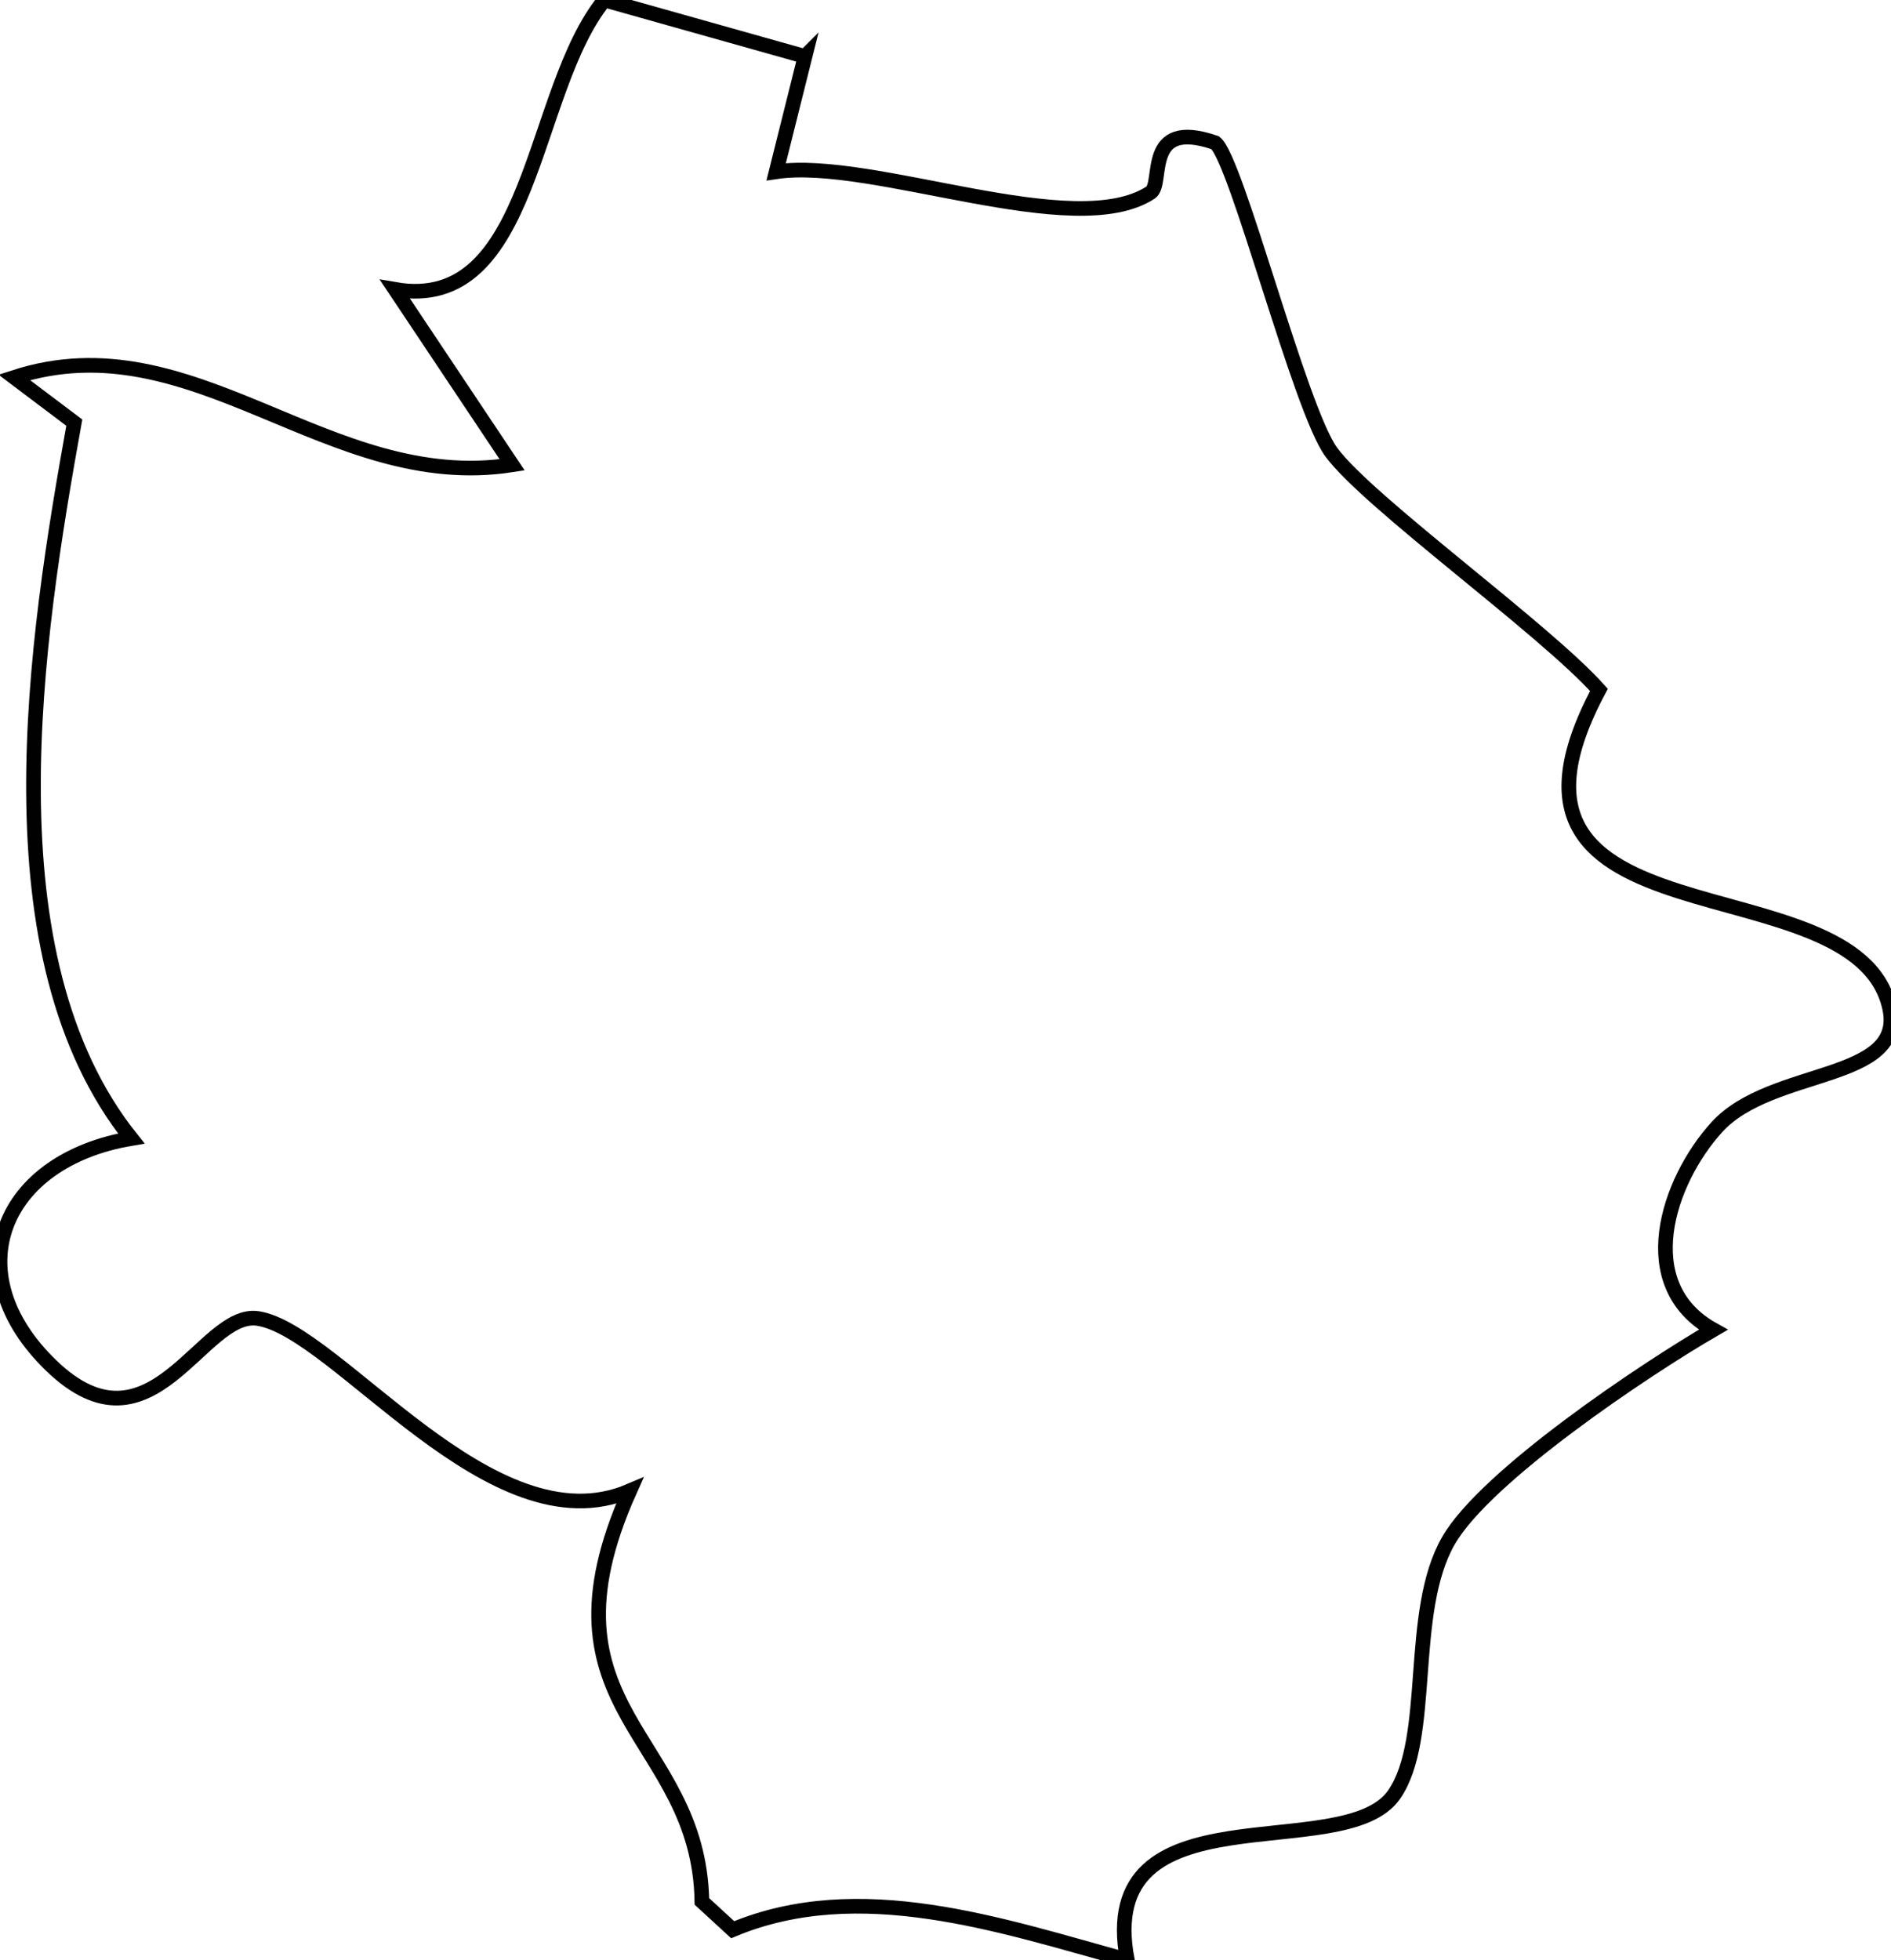 <?xml version="1.0" encoding="UTF-8"?>
<svg id="Layer_1" xmlns="http://www.w3.org/2000/svg" version="1.1" viewBox="0 0 129.05 133.75">
  <!-- Generator: Adobe Illustrator 29.8.1, SVG Export Plug-In . SVG Version: 2.1.1 Build 2)  -->
  <defs>
    <style>
      .st0 {
        fill: none;
        stroke: #010101;
        stroke-miterlimit: 10;
      }
    </style>
  </defs>
  <path class="st0" d="M54.94,3.84l-1.97,7.88c6.58-.98,20.34,4.83,25.55,1.42.93-.61-.54-5.11,4.41-3.4,1.45,1.1,5.77,18.18,7.92,21.11,2.53,3.44,14.57,12.08,18.27,16.23-9.63,18.02,17.55,11.39,19.83,21.69,1.13,5.1-8.06,4.04-11.79,8.15-3.36,3.7-5.72,10.78-.24,13.82-4.67,2.71-15.53,9.97-18.07,14.39-2.82,4.9-1.04,13.47-3.71,17.33-3.43,4.95-20.48-.75-18.21,11.29-8.66-2.39-18.28-5.68-26.93-2.07l-2.1-1.93c-.19-11.39-11.67-12.97-4.93-28.01-9.43,4.03-19.95-10.95-25.38-11.77-3.82-.57-7.22,9.86-14.1,3.21-6.58-6.36-3.35-14.01,5.47-15.49C-.99,65.25,2.41,43.63,5.07,28.84l-4.1-3.09c12.26-3.98,21.43,7.93,33.98,5.97l-7.99-11.97c9.49,1.65,9.21-13.53,14.29-19.75l13.68,3.85h0Z"/>
</svg>